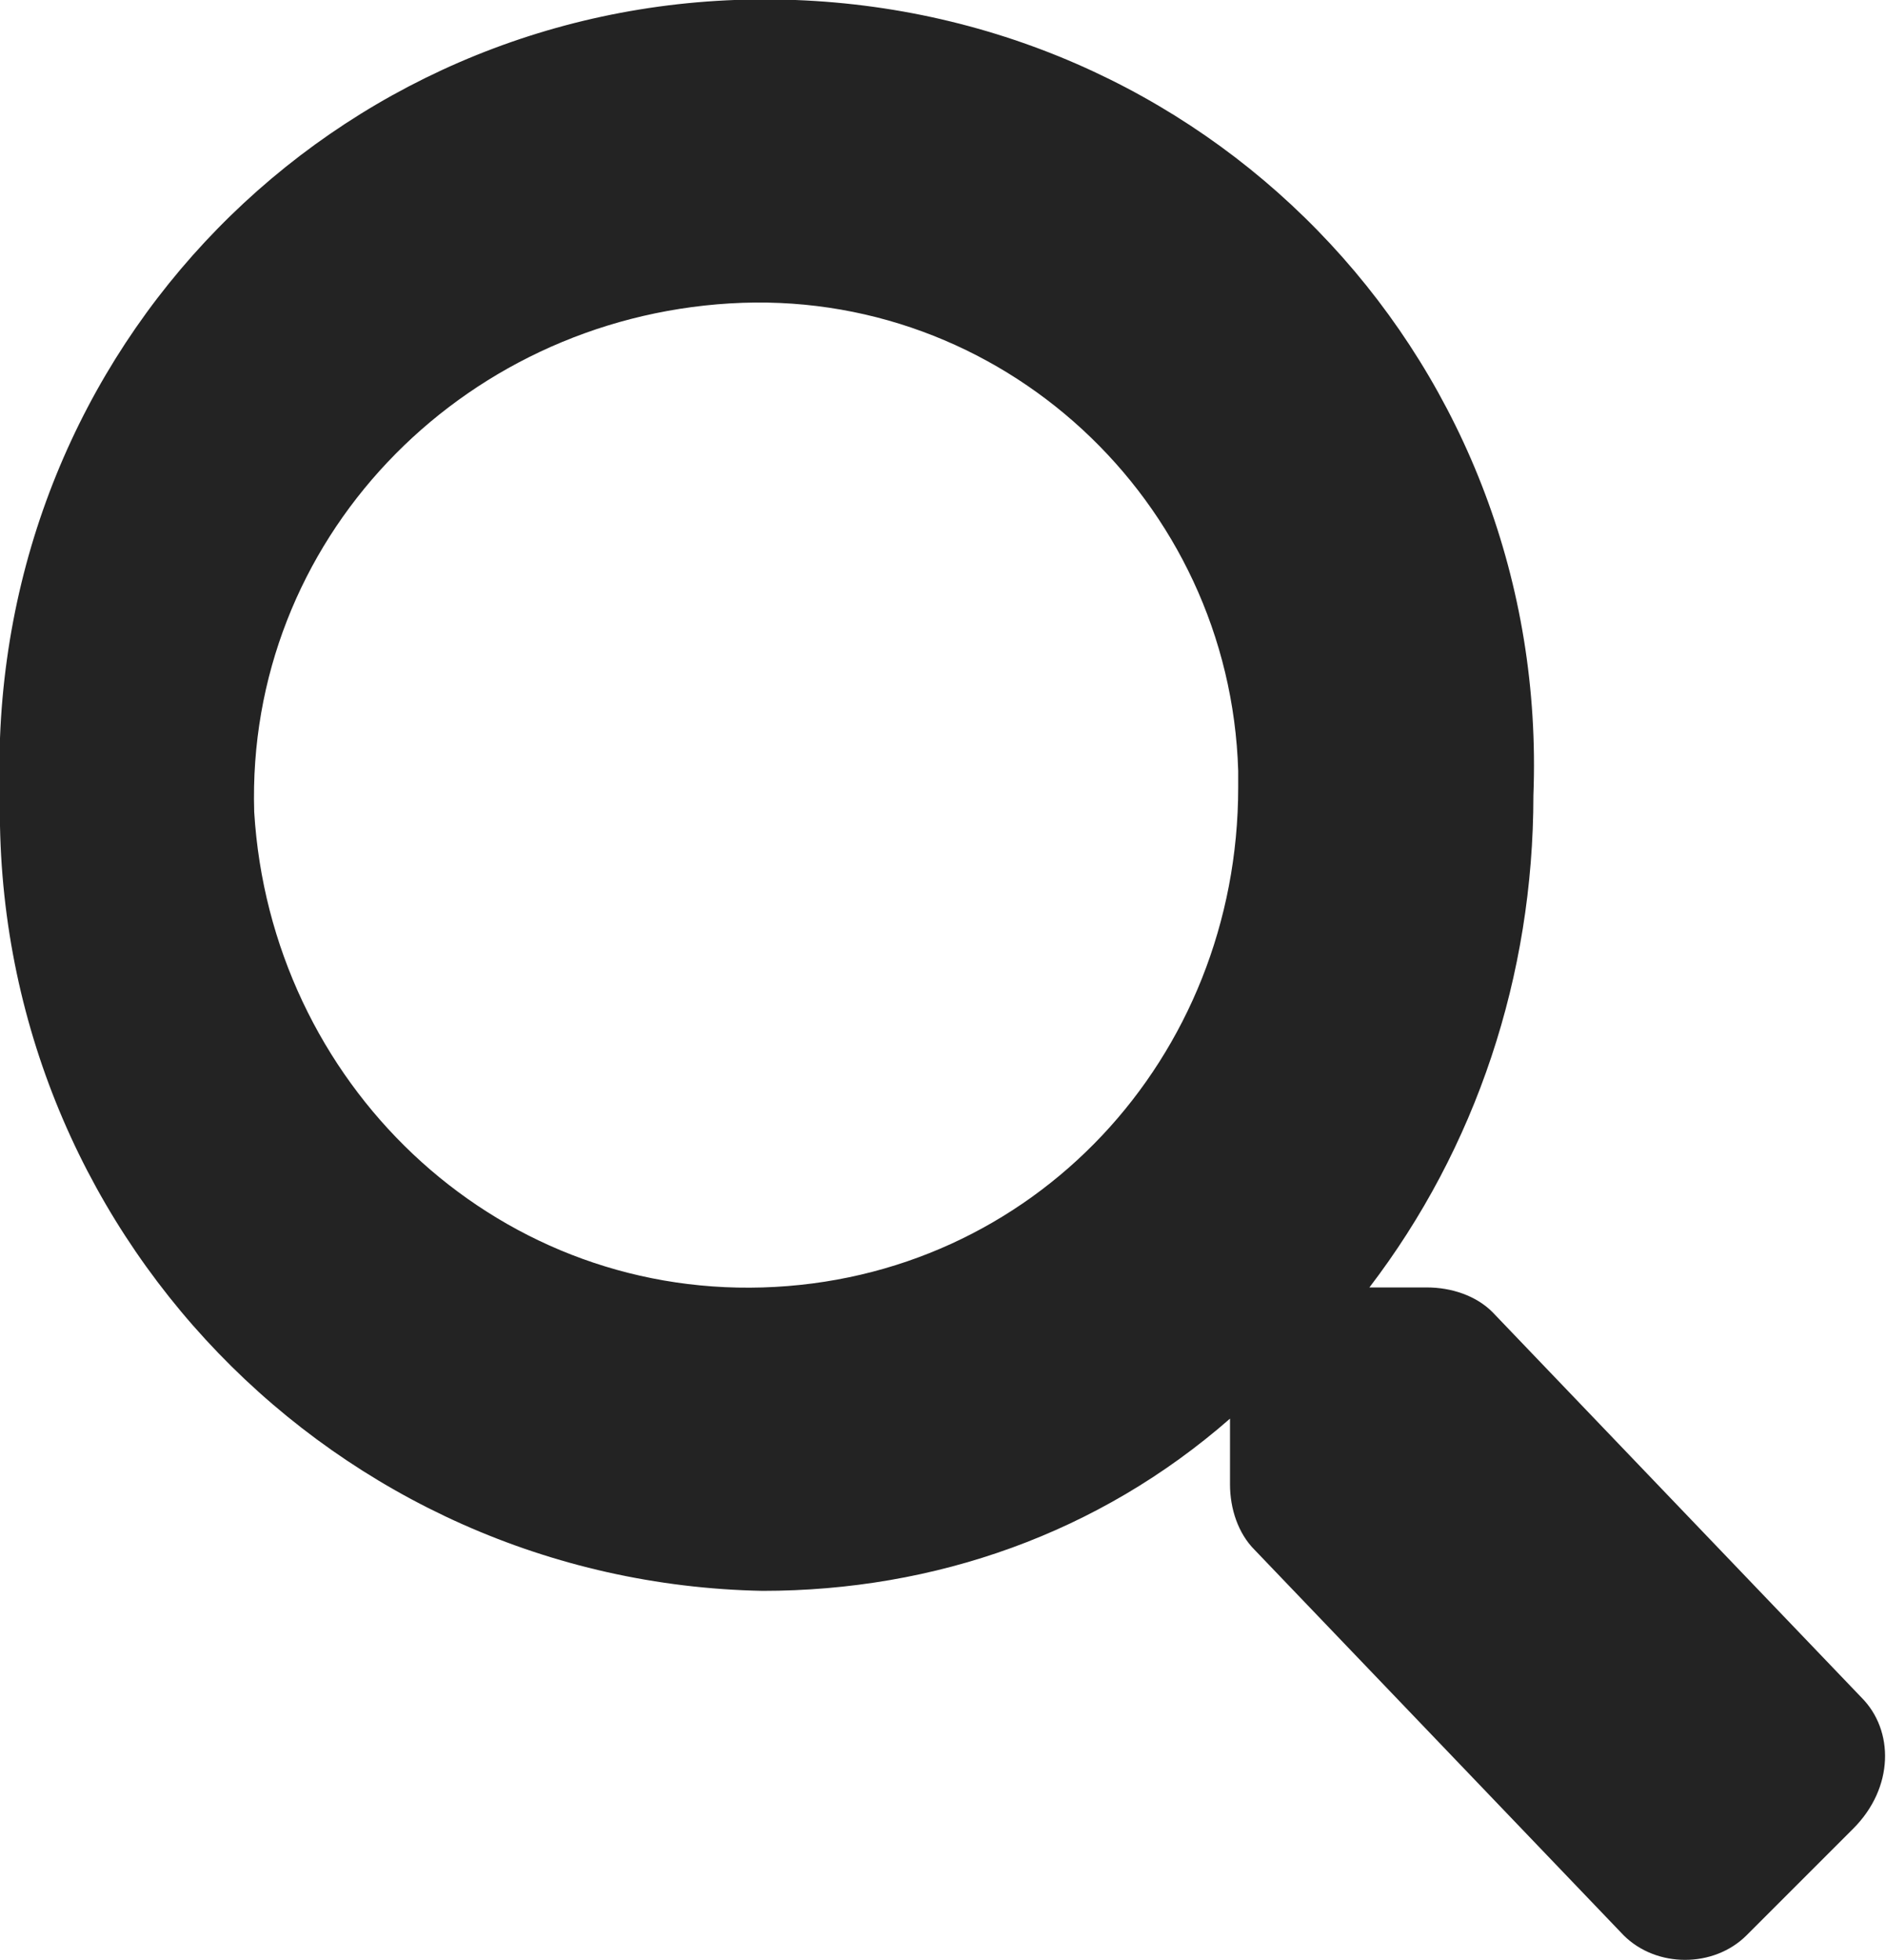 <?xml version="1.0" encoding="utf-8"?>
<!-- Generator: Adobe Illustrator 26.5.3, SVG Export Plug-In . SVG Version: 6.00 Build 0)  -->
<svg version="1.1" id="Layer_1" xmlns="http://www.w3.org/2000/svg" xmlns:xlink="http://www.w3.org/1999/xlink" x="0px" y="0px"
	 viewBox="0 0 23 23.9" style="enable-background:new 0 0 23 23.9;" xml:space="preserve">
<style type="text/css">
	.st0{fill:#232323;}
</style>
<path id="Path_3256" class="st0" d="M9.3,15.7C6,15.8,3.3,13.2,3.1,9.9C3,6.6,5.6,3.9,8.9,3.7s6.1,2.4,6.2,5.7c0,0.1,0,0.2,0,0.2
	C15.1,12.9,12.6,15.6,9.3,15.7C9.3,15.7,9.3,15.7,9.3,15.7z M22.7,20.7L18.2,16c-0.2-0.2-0.5-0.3-0.8-0.3h-0.7c1.3-1.7,2-3.8,2-6
	c0.2-5.2-3.8-9.5-9-9.7C4.5-0.2,0.2,3.8,0,9c0,0.2,0,0.5,0,0.7c-0.1,5.3,4.1,9.6,9.3,9.7c2.1,0,4.1-0.7,5.7-2.1v0.8
	c0,0.3,0.1,0.6,0.3,0.8l4.5,4.7c0.4,0.4,1.1,0.4,1.5,0c0,0,0,0,0,0l1.3-1.3C23.1,21.8,23.1,21.1,22.7,20.7L22.7,20.7z"/>
</svg>
